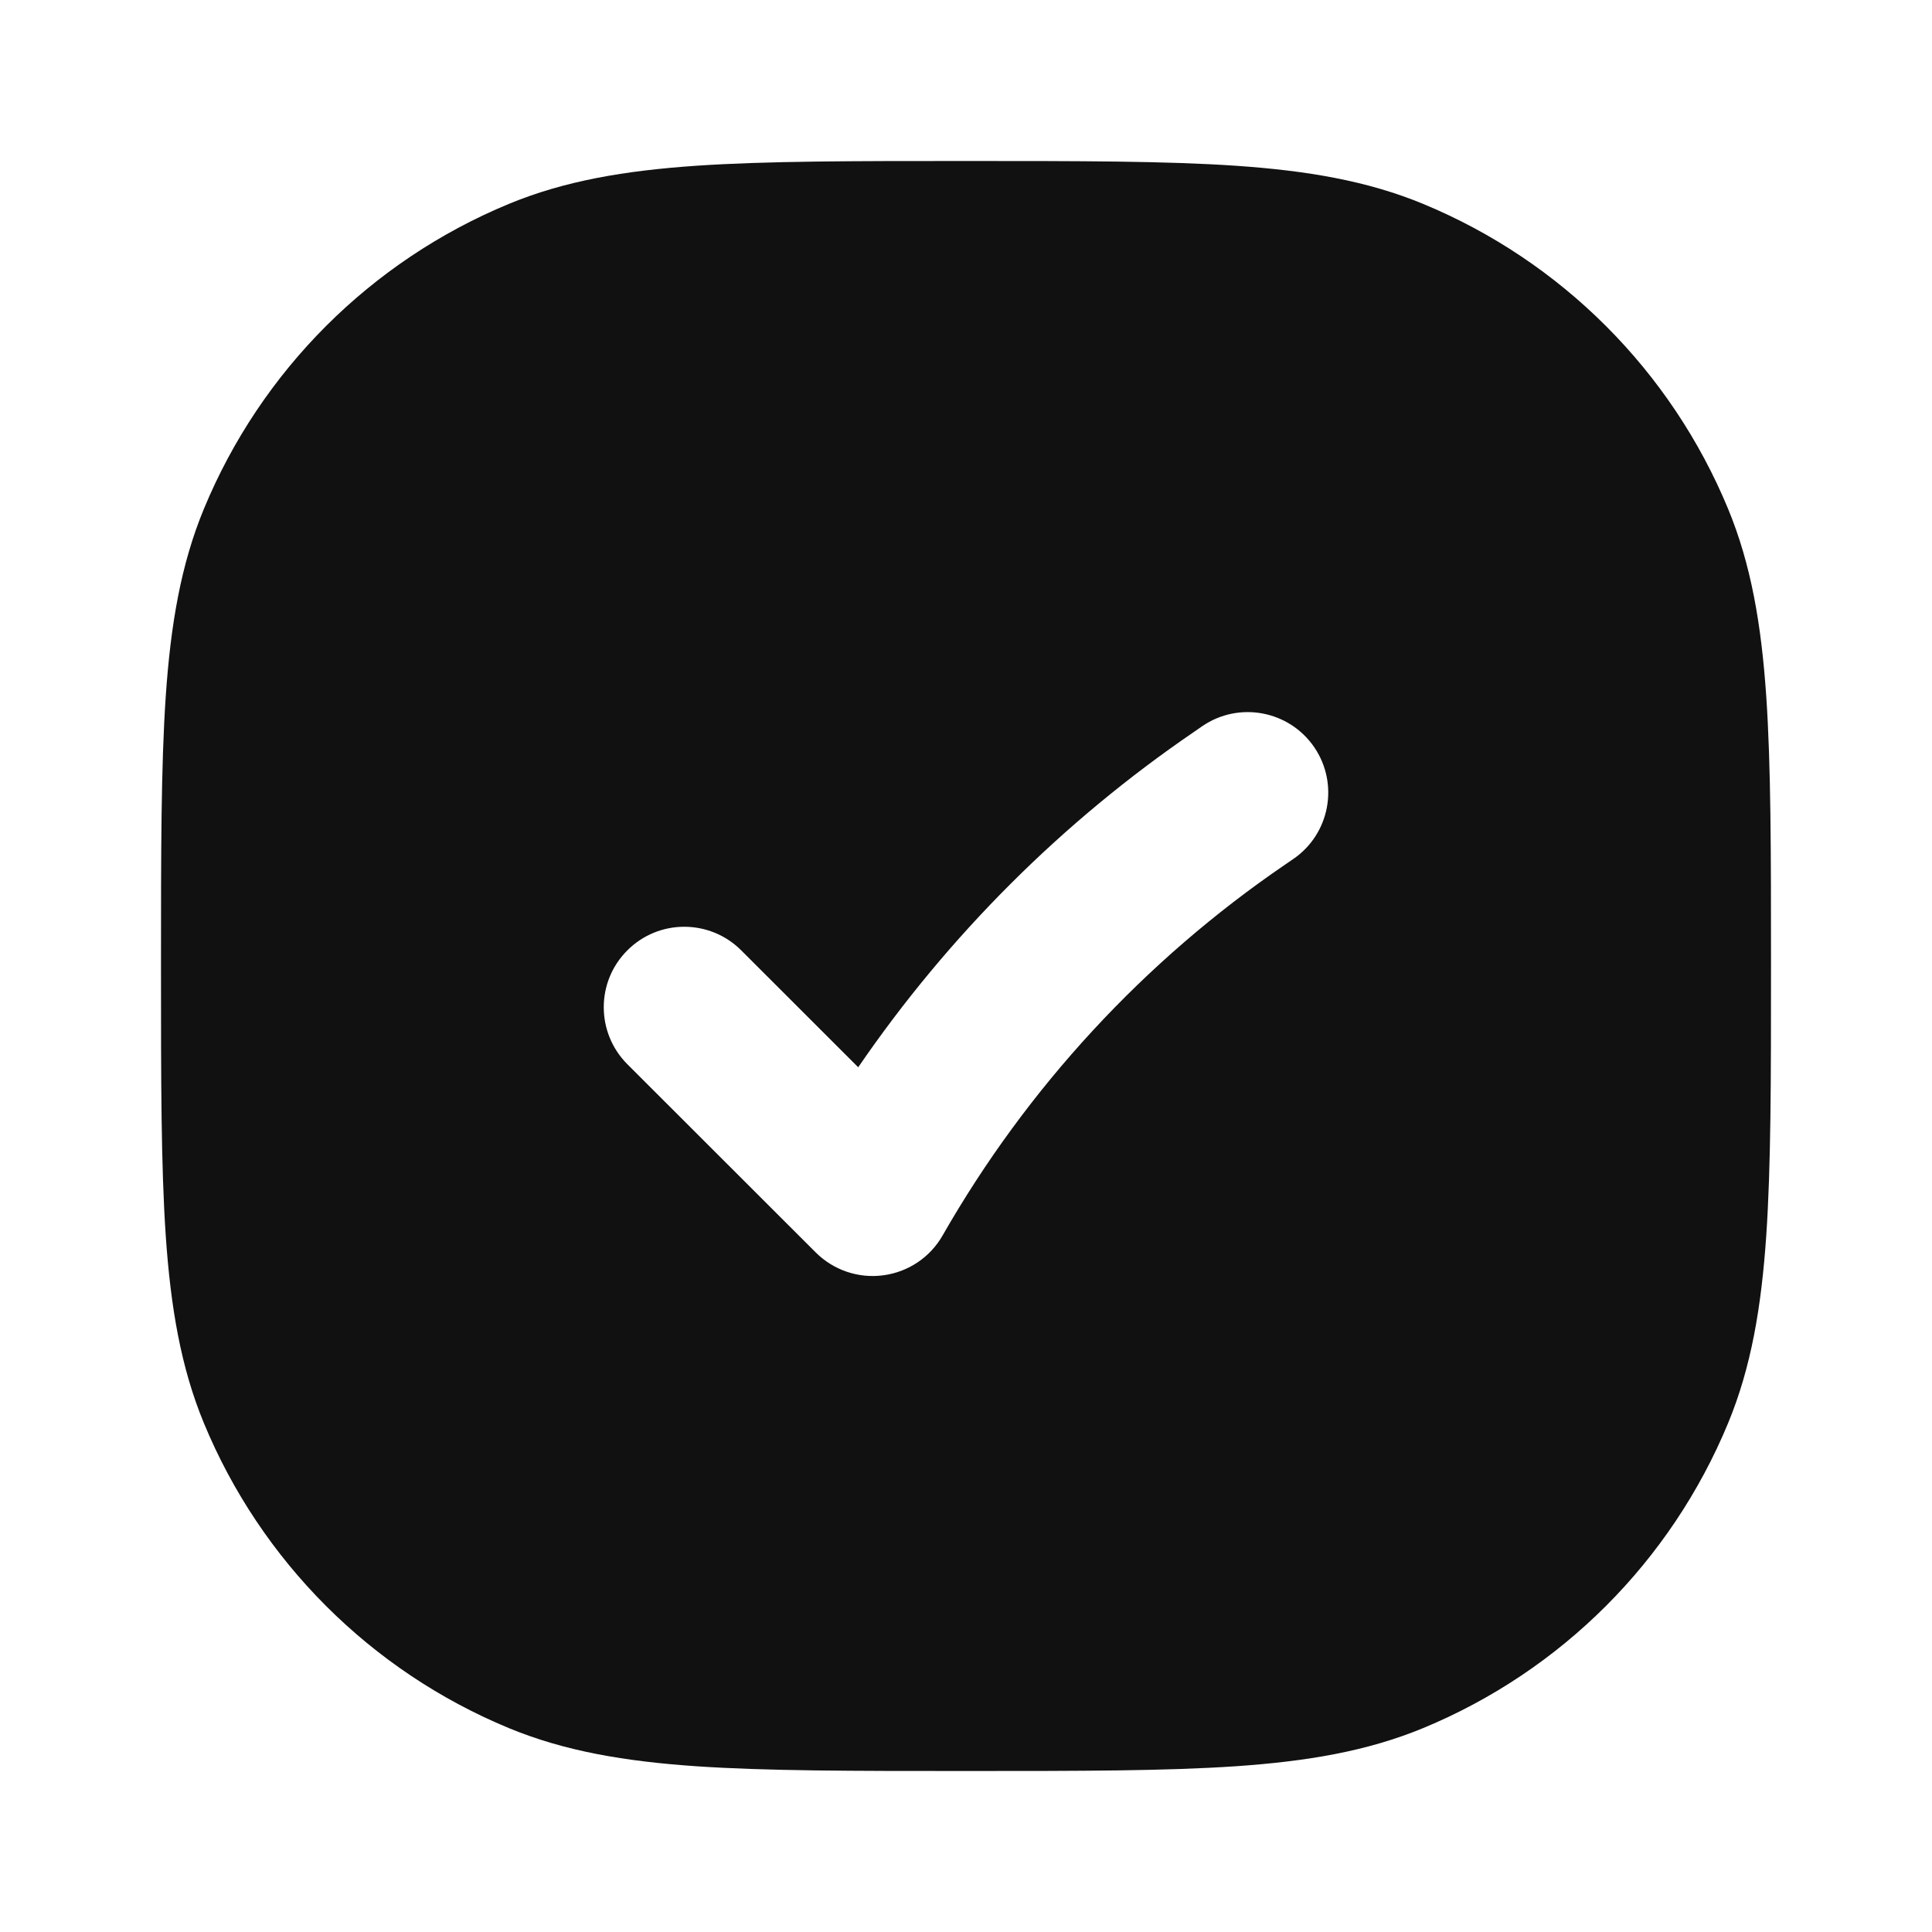 <svg width="24" height="24" viewBox="0 0 24 24" fill="none" xmlns="http://www.w3.org/2000/svg">
<path fill-rule="evenodd" clip-rule="evenodd" d="M11.963 2H12.037C13.403 2 14.48 2 15.351 2.059C16.239 2.12 16.985 2.246 17.679 2.533C19.394 3.243 20.757 4.606 21.467 6.321C21.754 7.015 21.88 7.761 21.941 8.649C22 9.52 22 10.597 22 11.963V12.037C22 13.403 22 14.48 21.941 15.351C21.88 16.239 21.754 16.985 21.467 17.679C20.757 19.394 19.394 20.757 17.679 21.467C16.985 21.754 16.239 21.88 15.351 21.941C14.48 22 13.403 22 12.037 22H11.963C10.597 22 9.52 22 8.649 21.941C7.761 21.88 7.015 21.754 6.321 21.467C4.606 20.757 3.243 19.394 2.533 17.679C2.246 16.985 2.12 16.239 2.059 15.351C2 14.48 2 13.403 2 12.037V11.963C2 10.597 2 9.52 2.059 8.649C2.12 7.761 2.246 7.015 2.533 6.321C3.243 4.606 4.606 3.243 6.321 2.533C7.015 2.246 7.761 2.12 8.649 2.059C9.52 2 10.597 2 11.963 2ZM16.064 10.672C16.52 10.361 16.637 9.738 16.326 9.282C16.014 8.826 15.392 8.709 14.936 9.02L14.835 9.09C13.194 10.21 11.78 11.624 10.661 13.258L9.207 11.805C8.816 11.415 8.183 11.415 7.793 11.806C7.402 12.196 7.403 12.829 7.793 13.22L10.134 15.559C10.355 15.779 10.665 15.884 10.974 15.842C11.283 15.801 11.555 15.618 11.709 15.348C12.76 13.51 14.214 11.935 15.963 10.741L16.064 10.672Z" fill="#111111"/>
</svg>
